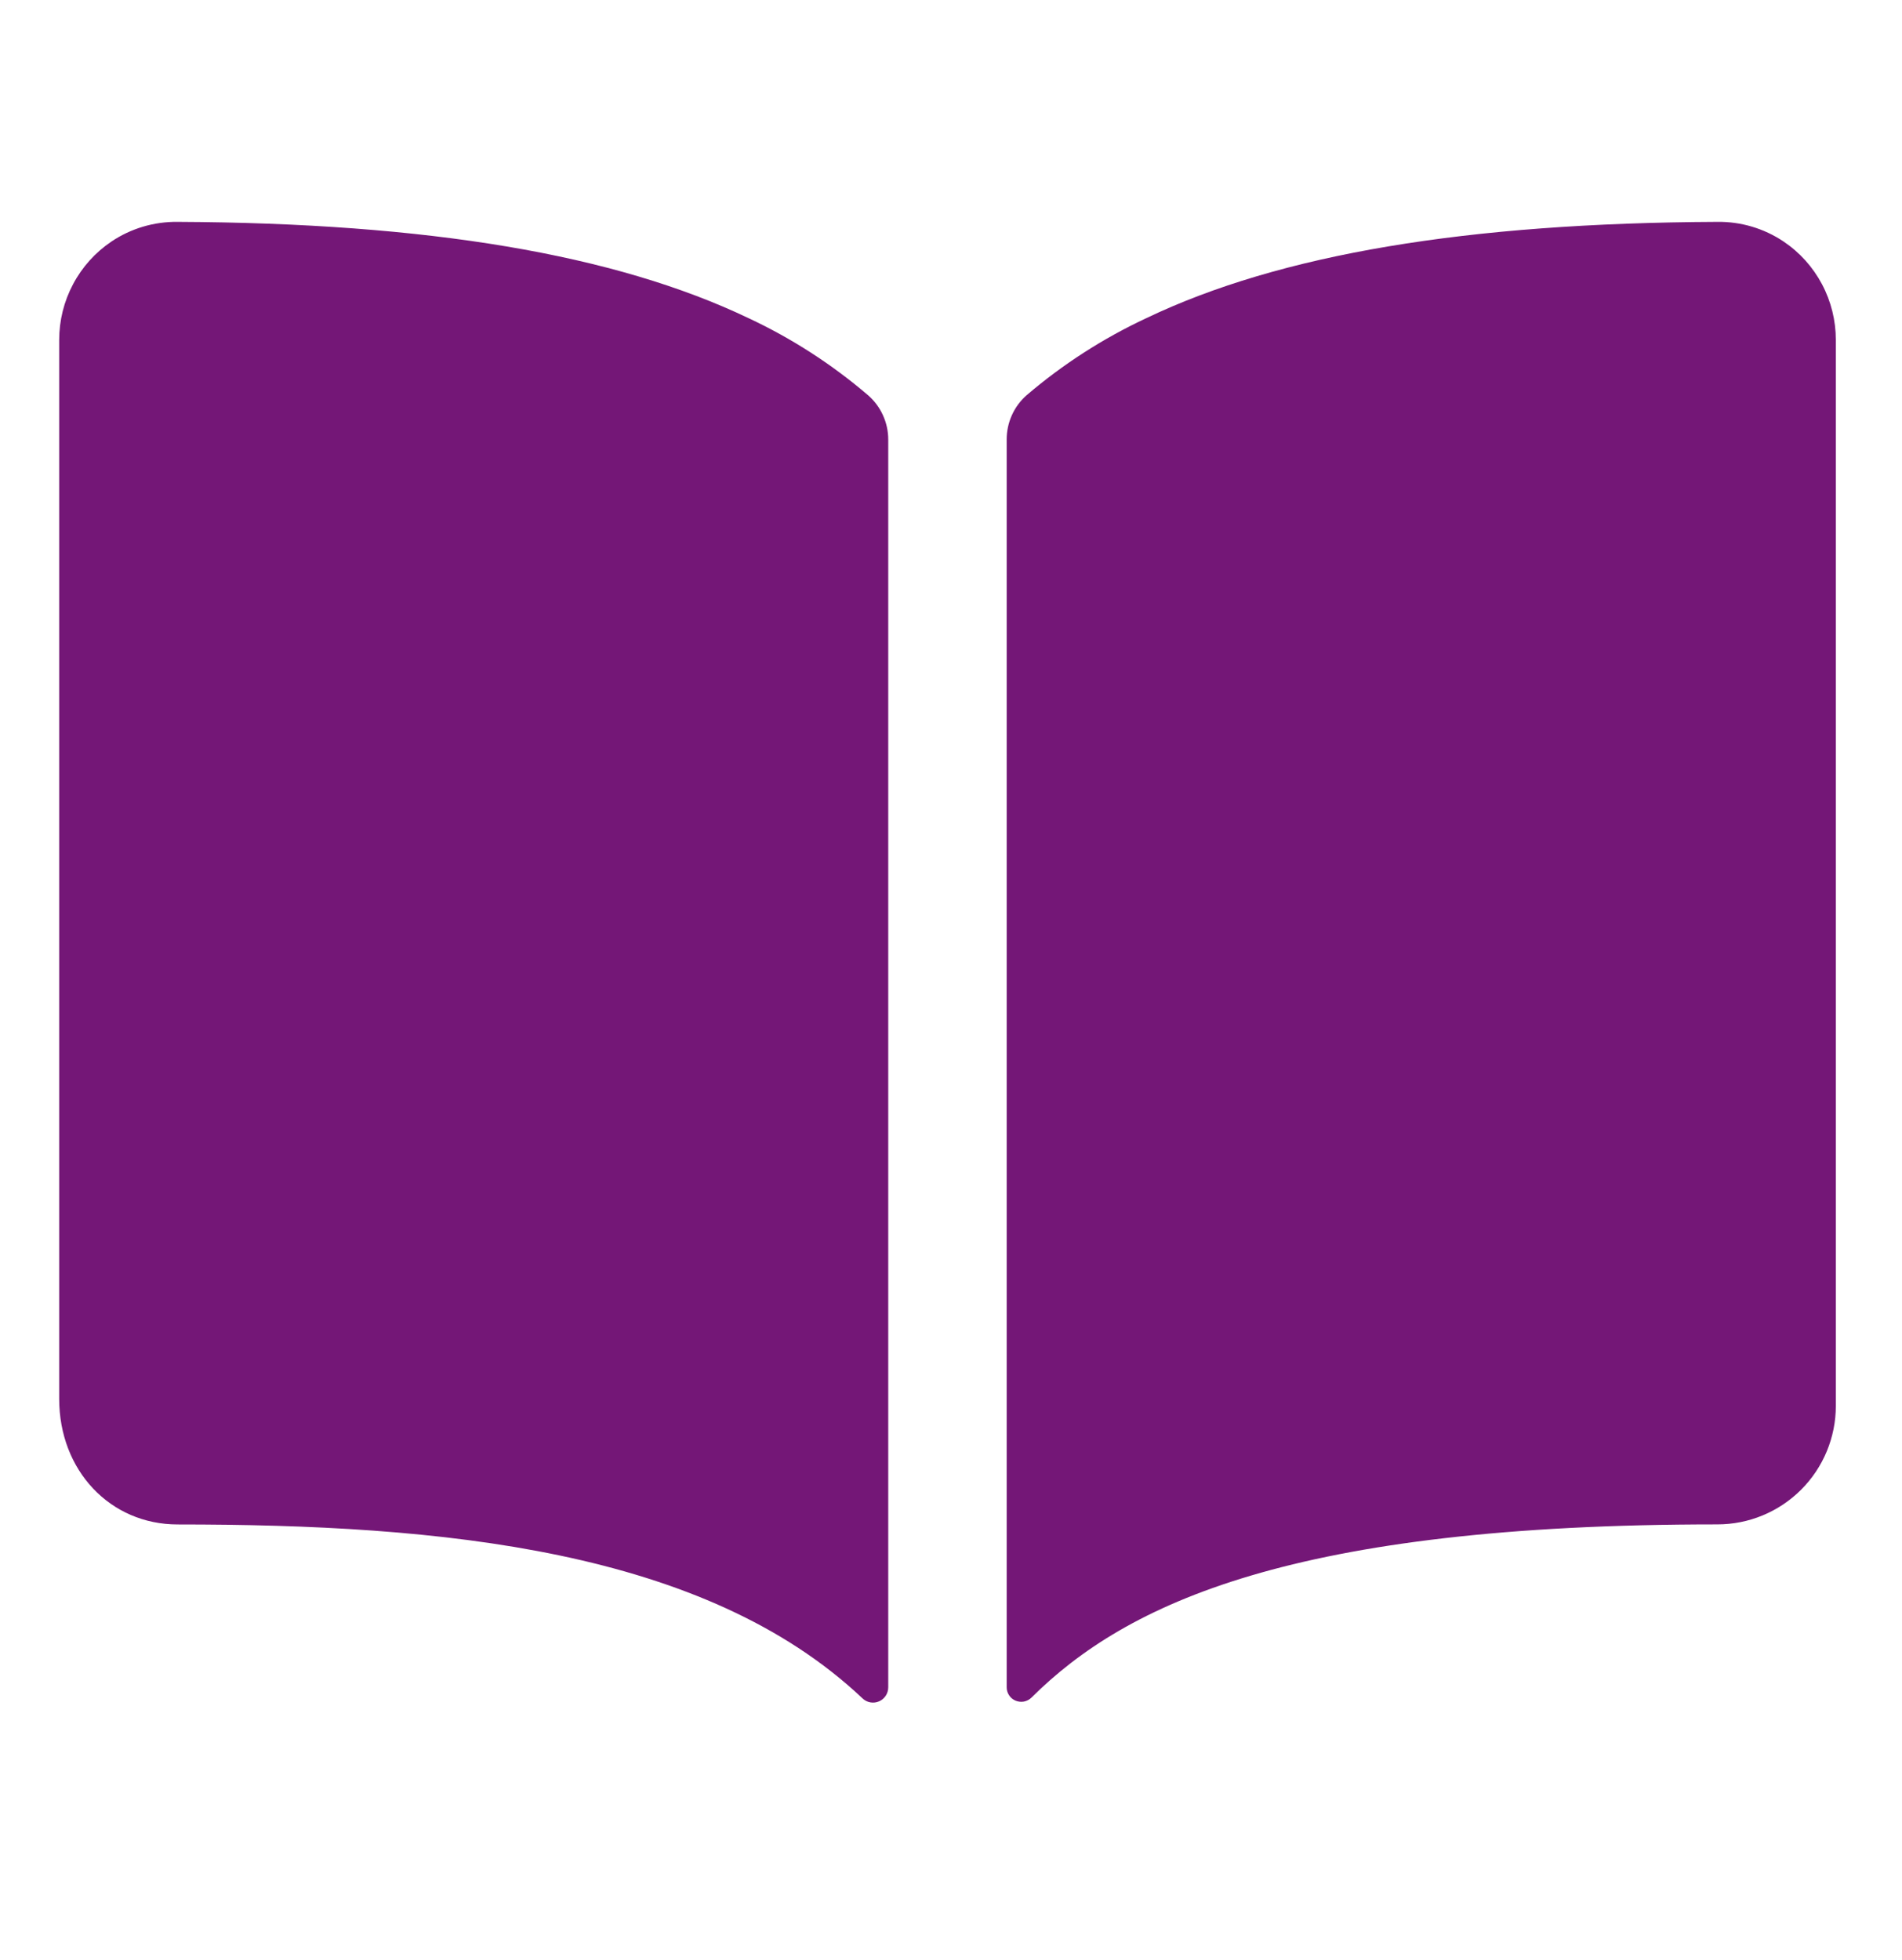 <svg width="33" height="34" viewBox="0 0 33 34" fill="none" xmlns="http://www.w3.org/2000/svg">
<path d="M12.986 5.519C10.666 4.411 7.423 3.869 3.082 3.849C2.673 3.844 2.271 3.963 1.931 4.192C1.653 4.38 1.424 4.634 1.267 4.932C1.109 5.229 1.027 5.561 1.027 5.898V24.269C1.027 25.511 1.911 26.447 3.082 26.447C7.646 26.447 12.223 26.874 14.965 29.465C15.003 29.501 15.05 29.525 15.101 29.534C15.152 29.543 15.204 29.537 15.252 29.516C15.299 29.496 15.339 29.462 15.368 29.418C15.396 29.375 15.411 29.324 15.411 29.273V7.626C15.411 7.48 15.38 7.336 15.319 7.203C15.259 7.07 15.17 6.952 15.06 6.856C14.432 6.319 13.735 5.869 12.986 5.519ZM30.945 4.19C30.605 3.962 30.203 3.843 29.794 3.849C25.453 3.869 22.21 4.409 19.89 5.519C19.142 5.868 18.444 6.317 17.816 6.853C17.706 6.949 17.617 7.068 17.557 7.201C17.497 7.333 17.466 7.478 17.466 7.624V29.271C17.466 29.321 17.48 29.37 17.508 29.411C17.535 29.453 17.574 29.485 17.62 29.504C17.666 29.523 17.716 29.529 17.765 29.52C17.814 29.51 17.859 29.487 17.895 29.452C19.543 27.814 22.436 26.445 29.797 26.446C30.342 26.446 30.864 26.23 31.25 25.844C31.635 25.459 31.852 24.936 31.852 24.391V5.898C31.852 5.561 31.77 5.229 31.612 4.931C31.454 4.633 31.225 4.378 30.945 4.19Z" fill="#741777"/>
</svg>
